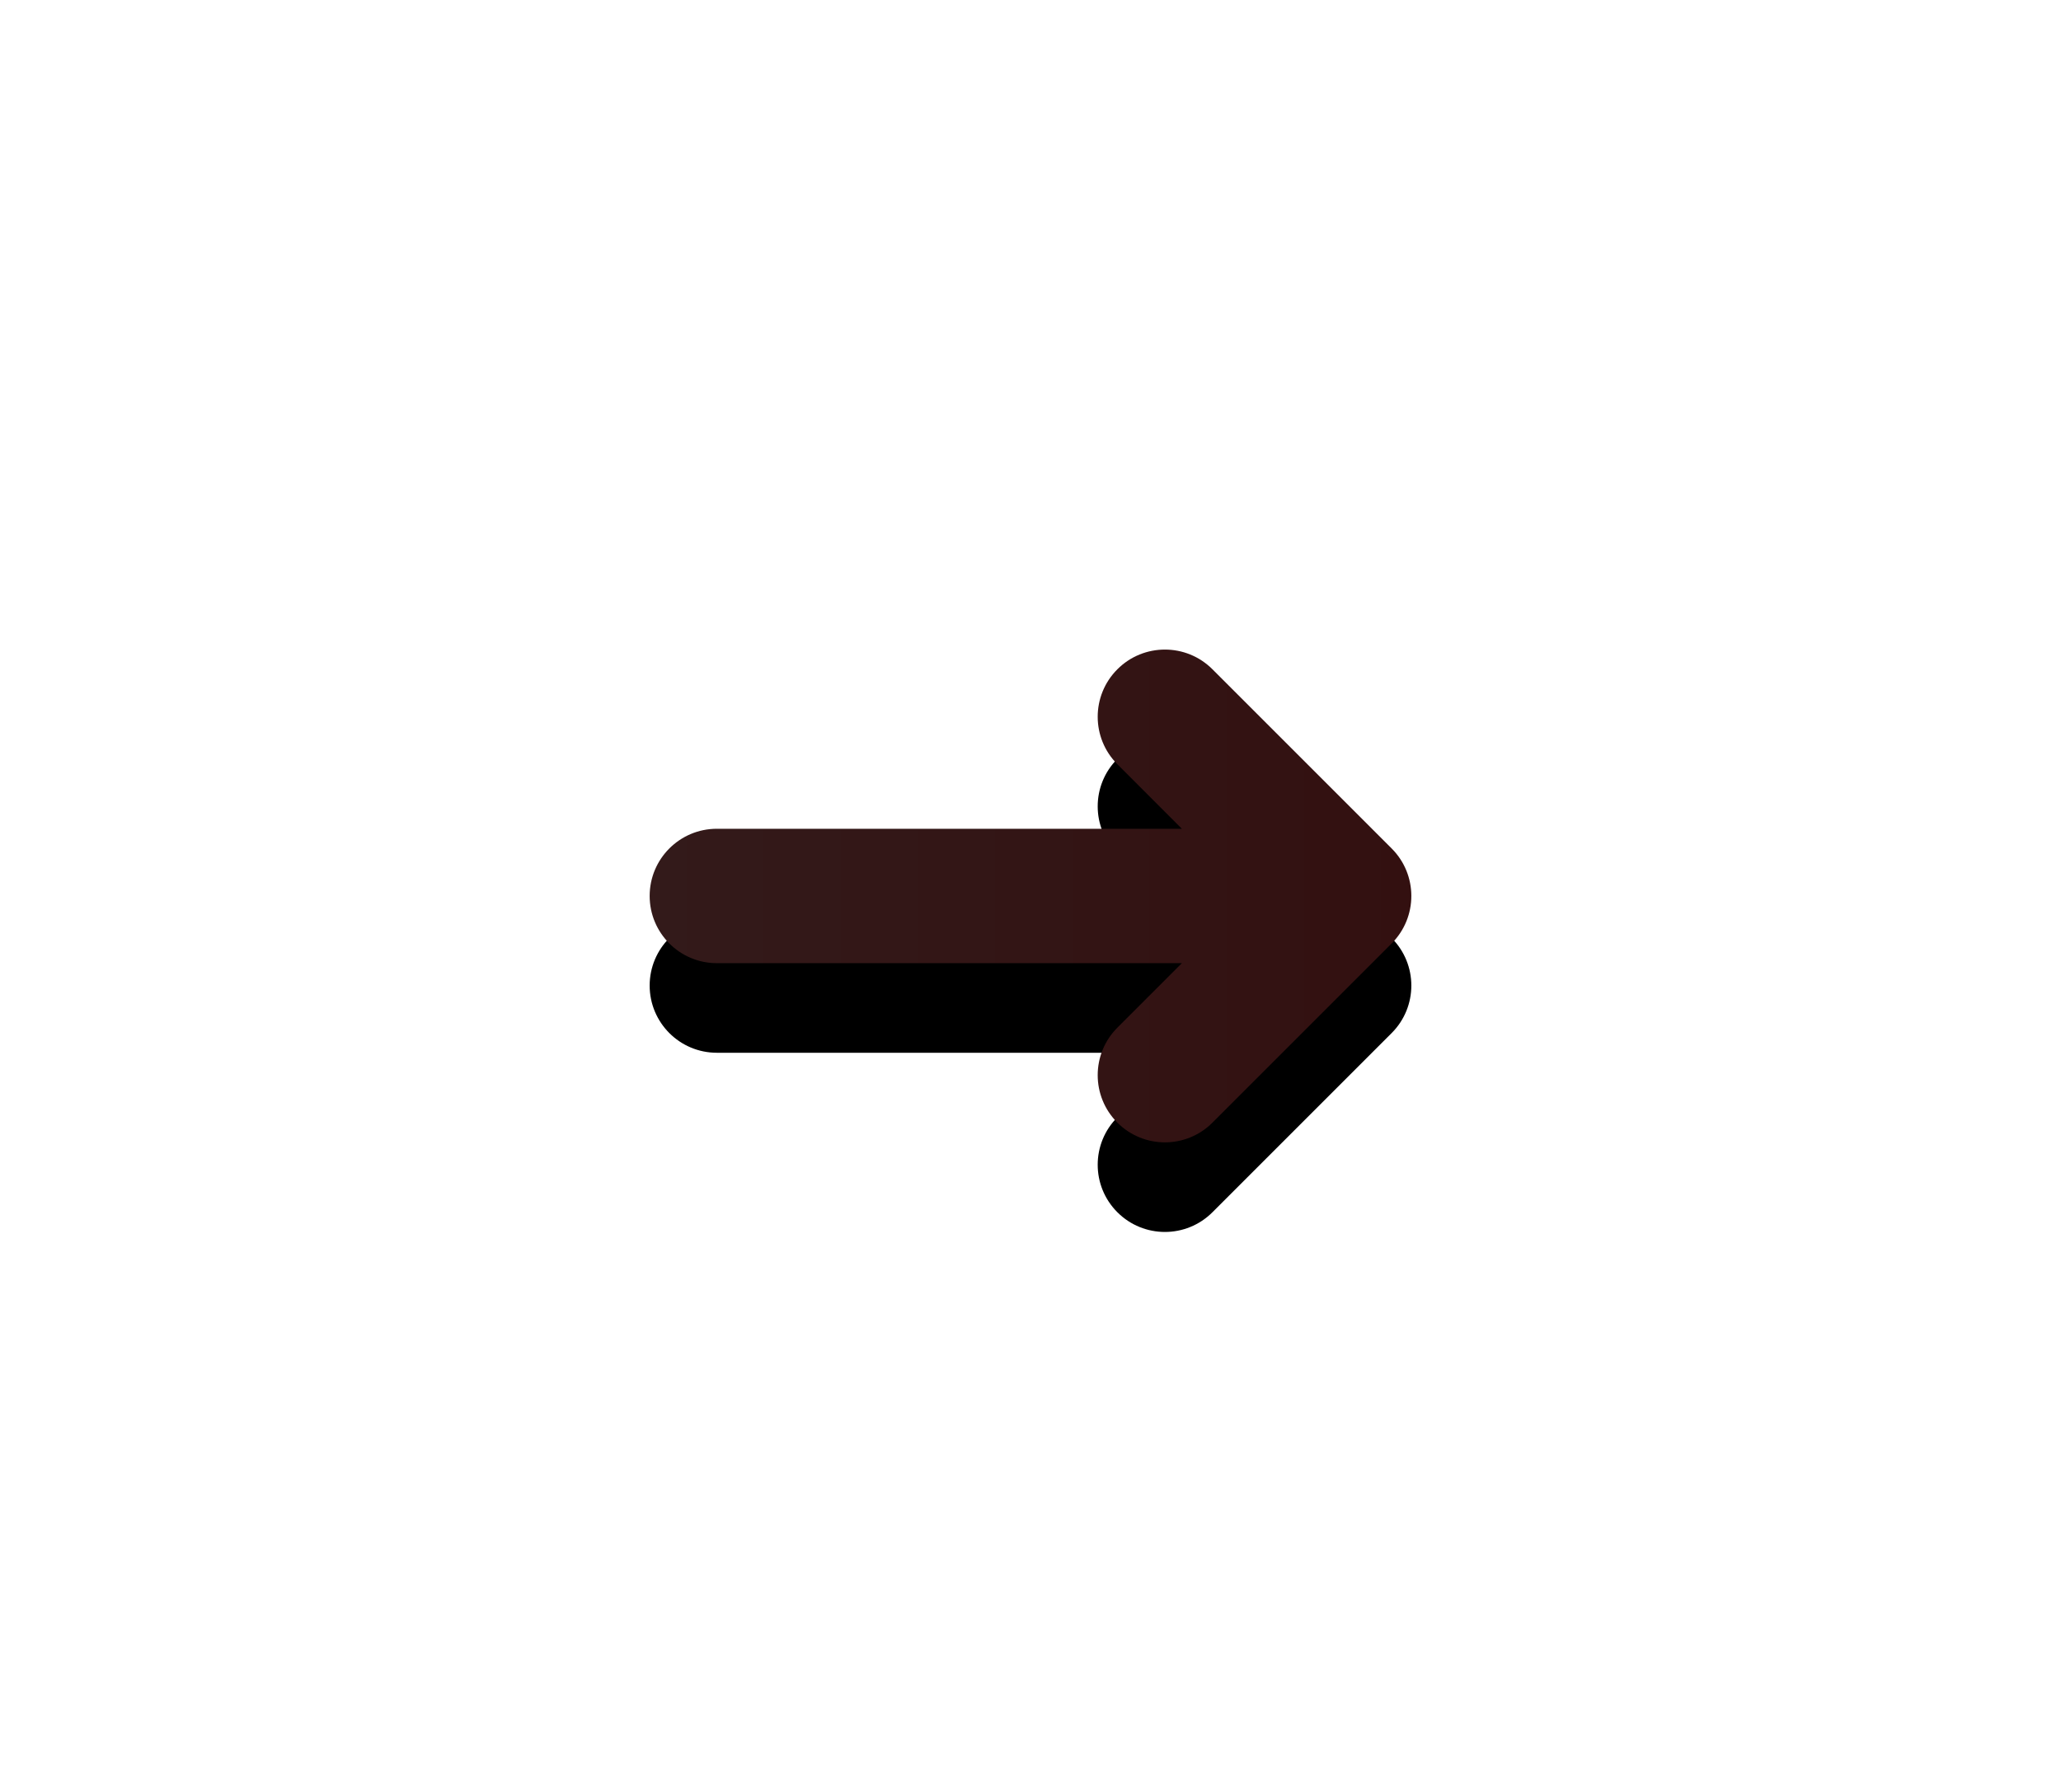 <?xml version="1.0" encoding="UTF-8"?>
<svg width="92px" height="80px" viewBox="0 0 92 80" version="1.1" xmlns="http://www.w3.org/2000/svg" xmlns:xlink="http://www.w3.org/1999/xlink">
    <!-- Generator: sketchtool 50.2 (55047) - http://www.bohemiancoding.com/sketch -->
    <title>B07E69B5-724E-4AFF-BCED-2106C0F4CDDB</title>
    <desc>Created with sketchtool.</desc>
    <defs>
        <linearGradient x1="-2.22044605e-14%" y1="50%" x2="98.252%" y2="50%" id="linearGradient-1">
            <stop stop-color="#FFE082" offset="0%"></stop>
            <stop stop-color="#FFD24F" offset="100%"></stop>
        </linearGradient>
        <linearGradient x1="-1.11022302e-14%" y1="50%" x2="100%" y2="50%" id="linearGradient-2">
            <stop stop-color="#331A1A" offset="0%"></stop>
            <stop stop-color="#331010" offset="100%"></stop>
        </linearGradient>
        <path d="M23.757,8 L20.879,5.121 C19.707,3.95 19.707,2.05 20.879,0.879 C22.05,-0.293 23.95,-0.293 25.121,0.879 L33.121,8.879 C34.293,10.05 34.293,11.95 33.121,13.121 L25.121,21.121 C23.95,22.293 22.05,22.293 20.879,21.121 C19.707,19.95 19.707,18.05 20.879,16.879 L23.757,14 L3,14 C1.343,14 0,12.657 0,11 C0,9.343 1.343,8 3,8 L23.757,8 Z" id="path-3"></path>
        <filter x="-188.2%" y="-272.7%" width="476.5%" height="681.8%" filterUnits="objectBoundingBox" id="filter-4">
            <feOffset dx="0" dy="0" in="SourceAlpha" result="shadowOffsetOuter1"></feOffset>
            <feGaussianBlur stdDeviation="16" in="shadowOffsetOuter1" result="shadowBlurOuter1"></feGaussianBlur>
            <feColorMatrix values="0 0 0 0 0   0 0 0 0 0   0 0 0 0 0  0 0 0 0.12 0" type="matrix" in="shadowBlurOuter1" result="shadowMatrixOuter1"></feColorMatrix>
            <feOffset dx="0" dy="4" in="SourceAlpha" result="shadowOffsetOuter2"></feOffset>
            <feGaussianBlur stdDeviation="8" in="shadowOffsetOuter2" result="shadowBlurOuter2"></feGaussianBlur>
            <feColorMatrix values="0 0 0 0 0   0 0 0 0 0   0 0 0 0 0  0 0 0 0.24 0" type="matrix" in="shadowBlurOuter2" result="shadowMatrixOuter2"></feColorMatrix>
            <feMerge>
                <feMergeNode in="shadowMatrixOuter1"></feMergeNode>
                <feMergeNode in="shadowMatrixOuter2"></feMergeNode>
            </feMerge>
        </filter>
    </defs>
    <g id="Page-1" stroke="none" stroke-width="1" fill="none" fill-rule="evenodd">
        <g id="contract-list-vertical" transform="translate(-162, -468)" fill-rule="nonzero">
            <g id="Group" transform="translate(191, 118)">
                <g id="contract" transform="translate(0, 322)">
                    <g id="arrow" transform="translate(0, 57)">
                        <g id="Combined-Shape">
                            <use fill="black" fill-opacity="1" filter="url(#filter-4)" xlink:href="#path-3"></use>
                            <use fill="url(#linearGradient-2)" fill-rule="evenodd" xlink:href="#path-3"></use>
                        </g>
                    </g>
                </g>
            </g>
        </g>
    </g>
</svg>
